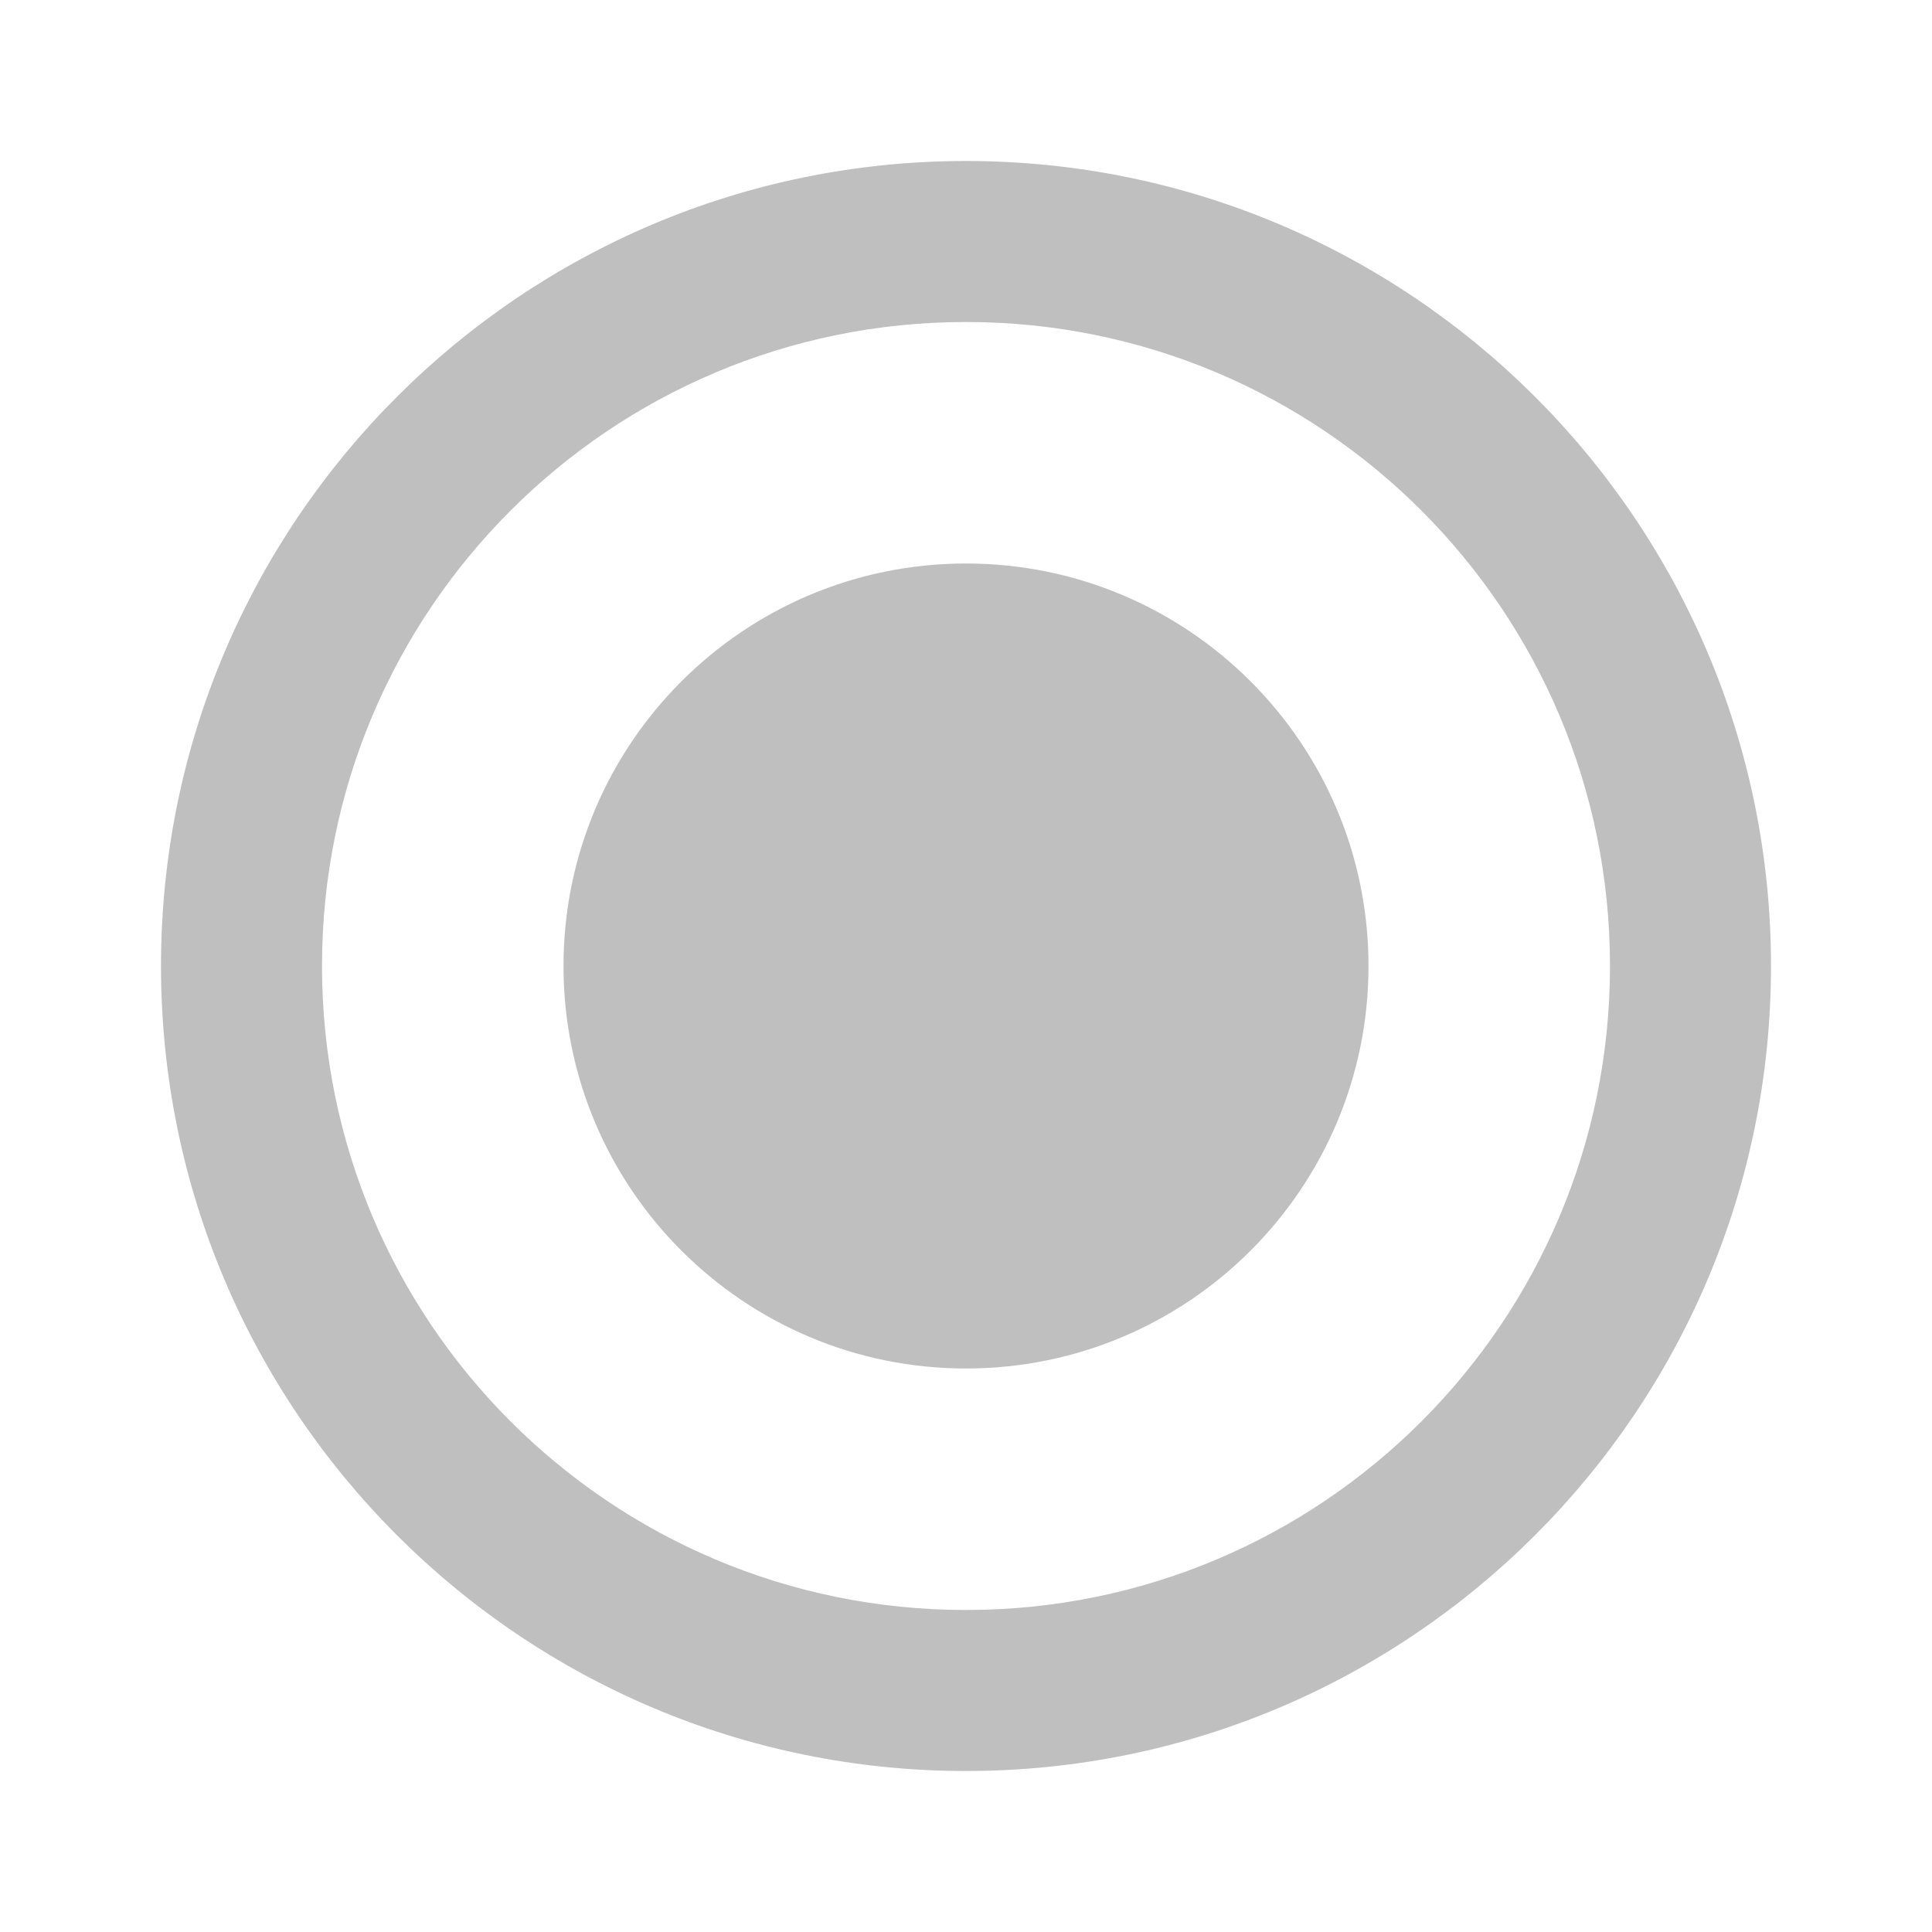 <svg width="18" height="18" viewBox="0 0 18 18" fill="none" xmlns="http://www.w3.org/2000/svg">
<g id="radio_button_checked">
<g id="Vector">
<path d="M9 1.5C4.86 1.5 1.5 4.86 1.5 9C1.5 13.14 4.86 16.5 9 16.5C13.14 16.5 16.5 13.14 16.5 9C16.5 4.86 13.14 1.5 9 1.5ZM9 15C5.685 15 3 12.315 3 9C3 5.685 5.685 3 9 3C12.315 3 15 5.685 15 9C15 12.315 12.315 15 9 15Z" fill="#BFBFBF"/>
<path d="M9 12.75C11.071 12.75 12.75 11.071 12.75 9C12.75 6.929 11.071 5.25 9 5.25C6.929 5.25 5.25 6.929 5.25 9C5.25 11.071 6.929 12.75 9 12.75Z" fill="#BFBFBF"/>
</g>
</g>
</svg>
